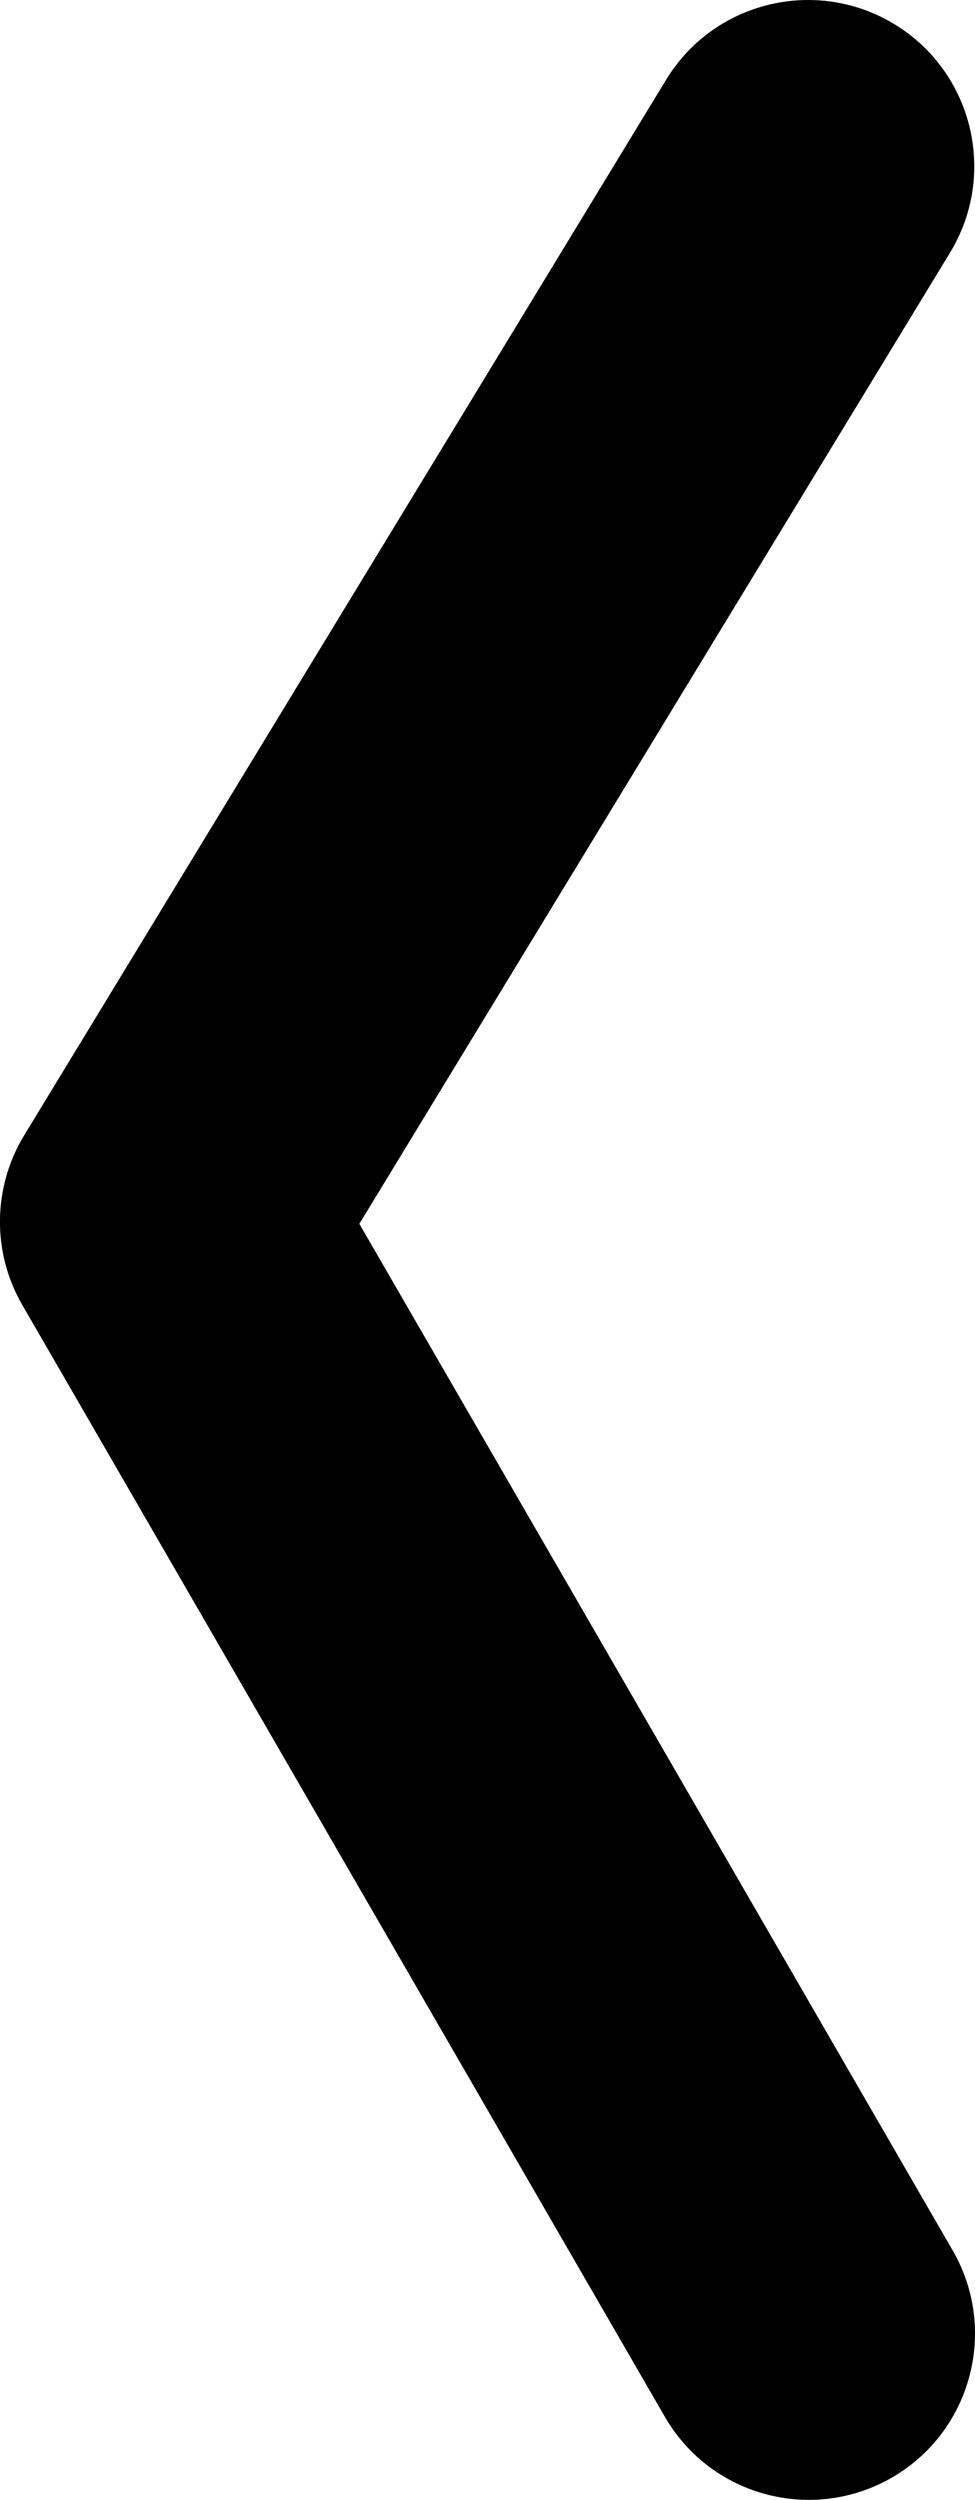 <?xml version="1.0" encoding="utf-8"?>
<!-- Generator: Adobe Illustrator 16.0.2, SVG Export Plug-In . SVG Version: 6.00 Build 0)  -->
<!DOCTYPE svg PUBLIC "-//W3C//DTD SVG 1.1//EN" "http://www.w3.org/Graphics/SVG/1.1/DTD/svg11.dtd">
<svg version="1.1" id="Слой_1" xmlns="http://www.w3.org/2000/svg" xmlns:xlink="http://www.w3.org/1999/xlink" x="0px" y="0px"
	 width="14.667px" height="37.593px" viewBox="0 0 14.667 37.593" enable-background="new 0 0 14.667 37.593" xml:space="preserve">
<g>
	<path d="M12.158,0c0.443,0,0.891,0.117,1.297,0.364c1.18,0.718,1.554,2.256,0.836,3.436L5.406,18.404l8.925,15.437
		c0.691,1.195,0.282,2.725-0.913,3.416c-1.197,0.69-2.725,0.282-3.416-0.913L0.335,19.623c-0.458-0.791-0.446-1.77,0.029-2.551
		L10.02,1.2C10.491,0.426,11.314,0,12.158,0z"/>
</g>
</svg>
